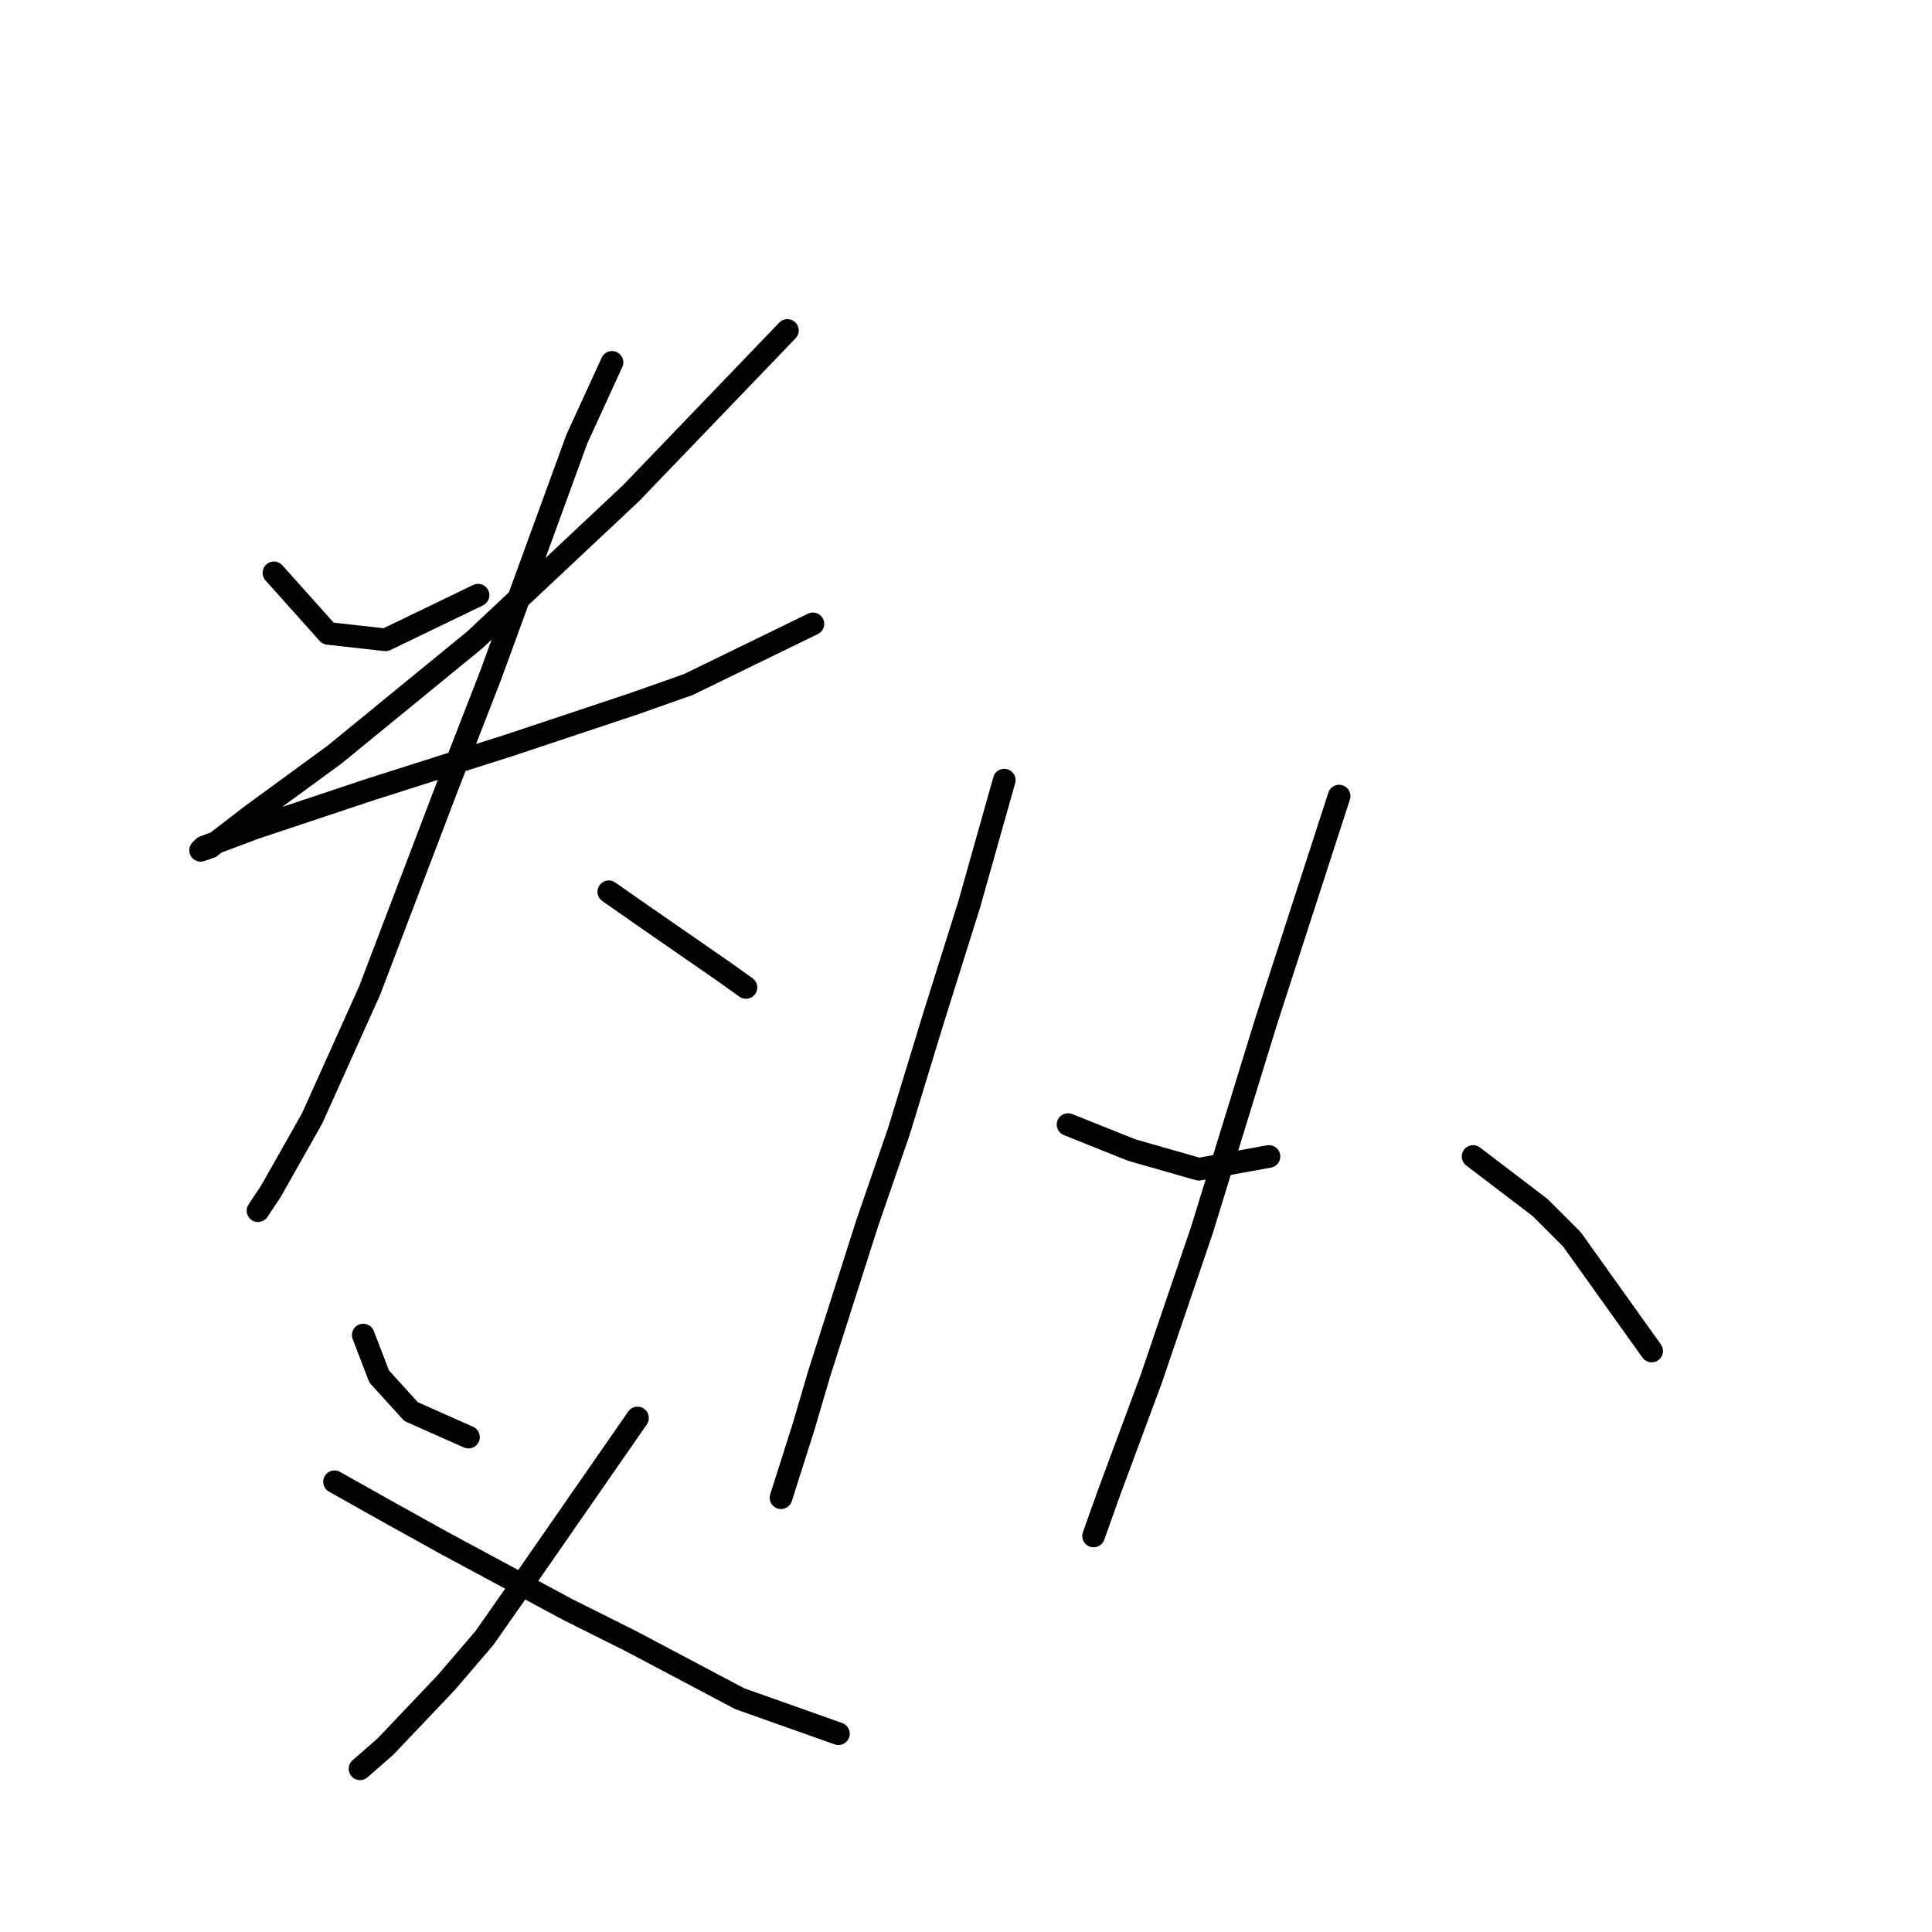 <?xml version="1.0" standalone="no"?>
    <svg width="256" height="256" xmlns="http://www.w3.org/2000/svg" version="1.1">
    <polyline stroke="black" stroke-width="3" stroke-linecap="round" fill="transparent" stroke-linejoin="round" points="36.298 75.905 43.482 83.934 51.089 84.779 63.344 78.863 63.344 78.863 " />
        <polyline stroke="black" stroke-width="3" stroke-linecap="round" fill="transparent" stroke-linejoin="round" points="104.335 43.788 83.628 65.34 62.921 84.779 44.327 99.992 33.34 108.021 27.847 112.247 26.579 112.67 27.001 112.247 33.763 109.712 48.976 104.641 67.57 98.724 84.05 93.231 91.234 90.695 107.715 82.666 107.715 82.666 " />
        <polyline stroke="black" stroke-width="3" stroke-linecap="round" fill="transparent" stroke-linejoin="round" points="81.092 48.014 76.444 58.156 65.034 89.428 59.118 104.641 48.976 131.264 41.369 148.167 35.876 157.886 34.185 160.422 34.185 160.422 " />
        <polyline stroke="black" stroke-width="3" stroke-linecap="round" fill="transparent" stroke-linejoin="round" points="80.67 118.163 84.896 121.121 95.883 128.728 98.841 130.841 98.841 130.841 " />
        <polyline stroke="black" stroke-width="3" stroke-linecap="round" fill="transparent" stroke-linejoin="round" points="48.131 176.903 50.244 182.396 54.469 187.045 62.076 190.425 62.076 190.425 " />
        <polyline stroke="black" stroke-width="3" stroke-linecap="round" fill="transparent" stroke-linejoin="round" points="84.473 187.89 70.105 208.597 64.189 217.048 59.118 222.965 51.089 231.416 47.708 234.374 47.708 234.374 " />
        <polyline stroke="black" stroke-width="3" stroke-linecap="round" fill="transparent" stroke-linejoin="round" points="44.327 196.342 51.089 200.145 58.695 204.371 75.176 213.245 83.628 217.471 97.996 225.077 111.096 229.726 111.096 229.726 " />
        <polyline stroke="black" stroke-width="3" stroke-linecap="round" fill="transparent" stroke-linejoin="round" points="133.07 103.373 128.422 119.854 123.773 134.644 119.125 149.857 114.899 162.112 108.56 181.974 106.447 189.158 103.489 198.455 103.489 198.455 " />
        <polyline stroke="black" stroke-width="3" stroke-linecap="round" fill="transparent" stroke-linejoin="round" points="141.522 149.012 149.974 152.393 158.848 154.928 168.145 153.238 168.145 153.238 " />
        <polyline stroke="black" stroke-width="3" stroke-linecap="round" fill="transparent" stroke-linejoin="round" points="177.442 105.486 172.371 121.121 167.722 135.489 159.271 162.957 152.509 182.819 147.016 197.609 144.903 203.526 144.903 203.526 " />
        <polyline stroke="black" stroke-width="3" stroke-linecap="round" fill="transparent" stroke-linejoin="round" points="195.19 153.238 204.065 159.999 208.291 164.225 218.855 179.016 218.855 179.016 " />
        </svg>